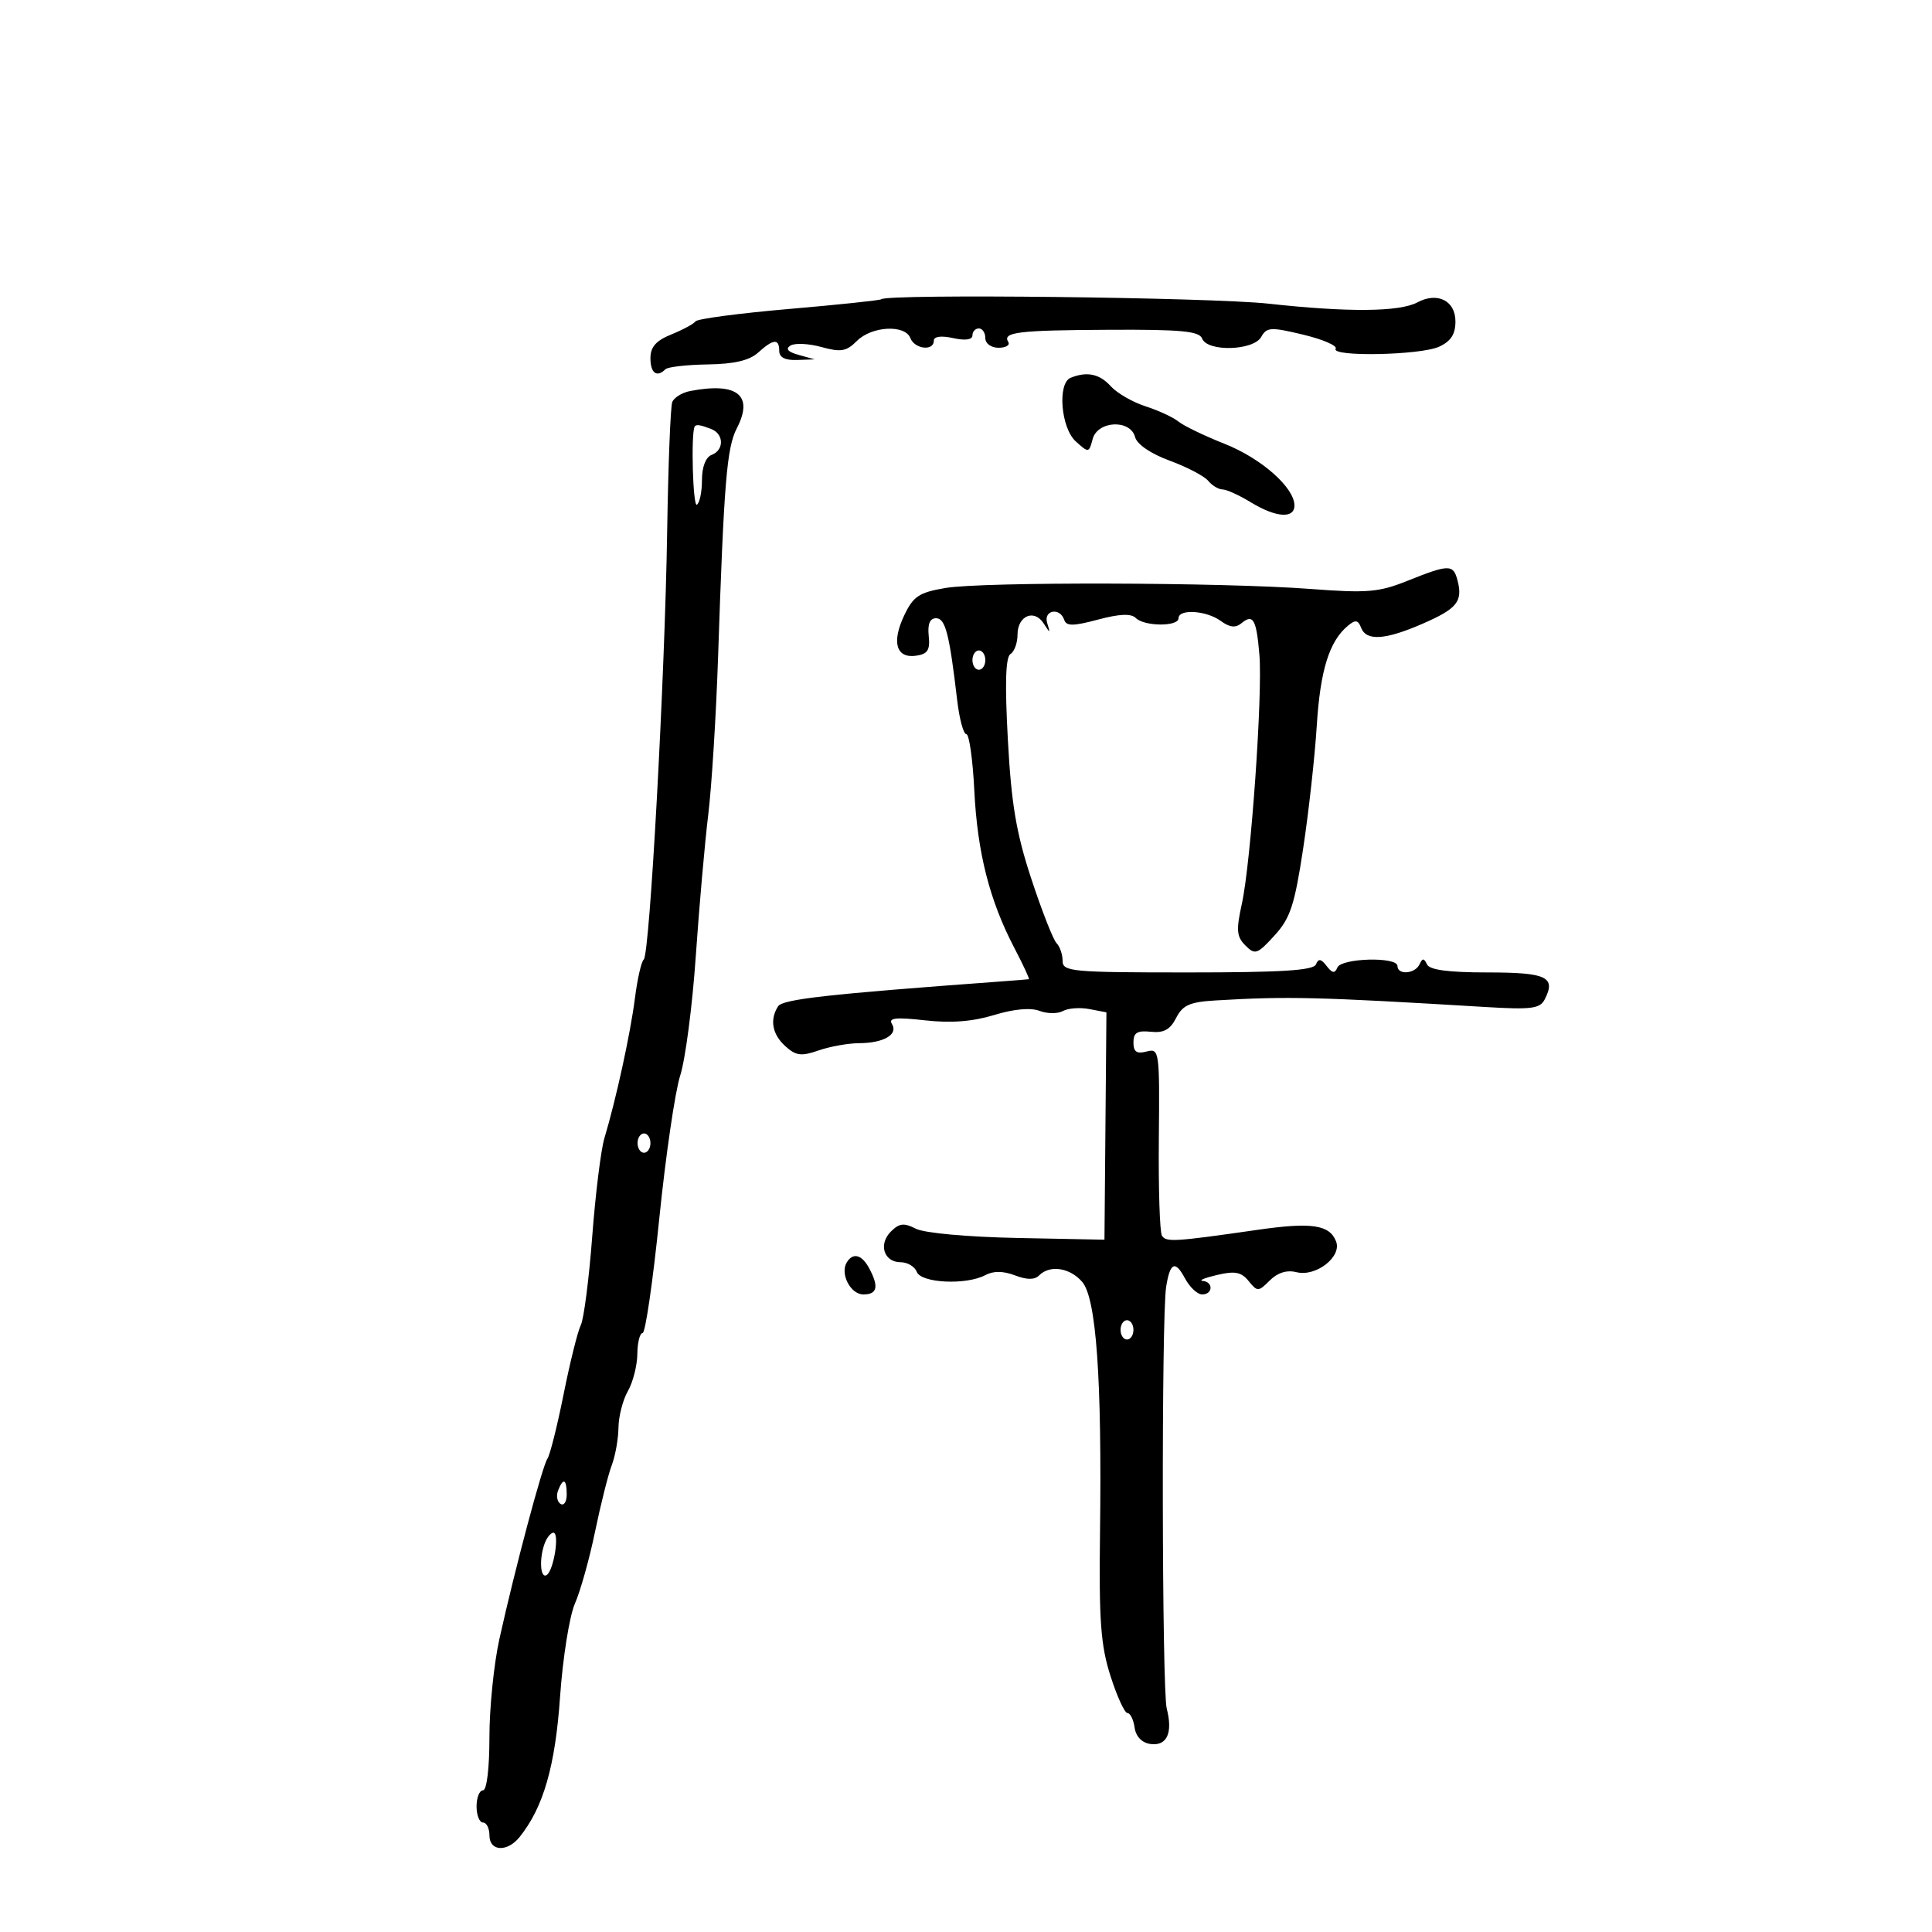 <svg xmlns="http://www.w3.org/2000/svg" width="300" height="300" viewBox="0 0 300 300" version="1.1">
	<path d="M 136.833 46.470 C 136.650 46.637, 130.201 47.315, 122.502 47.979 C 114.803 48.642, 108.278 49.507, 108.002 49.899 C 107.726 50.292, 106.037 51.205, 104.250 51.928 C 101.863 52.894, 101 53.874, 101 55.621 C 101 57.940, 101.994 58.673, 103.328 57.338 C 103.692 56.975, 106.645 56.637, 109.891 56.588 C 114.012 56.527, 116.374 55.972, 117.724 54.750 C 120.093 52.606, 121 52.536, 121 54.500 C 121 55.494, 121.928 55.966, 123.750 55.900 L 126.500 55.801 124.010 55.108 C 122.336 54.642, 121.922 54.166, 122.747 53.657 C 123.421 53.240, 125.583 53.343, 127.550 53.886 C 130.575 54.722, 131.425 54.575, 133.063 52.937 C 135.368 50.632, 140.540 50.359, 141.362 52.500 C 142.019 54.212, 145 54.556, 145 52.921 C 145 52.241, 146.113 52.085, 148 52.500 C 149.887 52.915, 151 52.759, 151 52.079 C 151 51.486, 151.450 51, 152 51 C 152.550 51, 153 51.675, 153 52.500 C 153 53.348, 153.895 54, 155.059 54 C 156.191 54, 156.869 53.597, 156.565 53.105 C 155.618 51.572, 158.061 51.278, 172.308 51.207 C 183.409 51.152, 186.223 51.419, 186.665 52.569 C 187.469 54.666, 194.639 54.467, 195.844 52.315 C 196.696 50.792, 197.323 50.758, 202.359 51.966 C 205.423 52.701, 207.695 53.685, 207.406 54.151 C 206.612 55.438, 220.540 55.167, 223.453 53.839 C 225.291 53.002, 226 51.907, 226 49.907 C 226 46.686, 223.199 45.288, 220.085 46.955 C 217.309 48.440, 209.322 48.510, 197 47.156 C 188.015 46.169, 137.794 45.596, 136.833 46.470 M 166.250 58.662 C 164.171 59.501, 164.728 66.444, 167.043 68.539 C 169.039 70.345, 169.099 70.337, 169.660 68.194 C 170.411 65.322, 175.523 65.069, 176.255 67.868 C 176.550 68.995, 178.681 70.448, 181.622 71.528 C 184.305 72.514, 187 73.923, 187.610 74.660 C 188.221 75.397, 189.222 76, 189.836 76 C 190.450 76, 192.425 76.898, 194.226 77.996 C 198.120 80.371, 201 80.581, 201 78.491 C 201 75.712, 195.860 71.175, 190.153 68.916 C 187.044 67.686, 183.825 66.133, 183 65.466 C 182.175 64.799, 179.867 63.729, 177.871 63.089 C 175.875 62.449, 173.443 61.042, 172.466 59.962 C 170.734 58.049, 168.782 57.640, 166.250 58.662 M 107.189 60.714 C 105.918 60.957, 104.656 61.734, 104.384 62.441 C 104.113 63.149, 103.757 72.226, 103.595 82.614 C 103.239 105.355, 100.887 148.302, 99.959 149 C 99.594 149.275, 98.978 151.975, 98.591 155 C 97.885 160.527, 95.666 170.701, 93.848 176.749 C 93.311 178.536, 92.460 185.409, 91.958 192.022 C 91.456 198.635, 90.657 204.823, 90.182 205.773 C 89.707 206.723, 88.507 211.550, 87.516 216.500 C 86.524 221.450, 85.395 225.950, 85.006 226.500 C 84.224 227.608, 79.956 243.627, 77.546 254.500 C 76.693 258.350, 75.996 265.212, 75.997 269.750 C 75.999 274.585, 75.586 278, 75 278 C 74.450 278, 74 279.125, 74 280.500 C 74 281.875, 74.450 283, 75 283 C 75.550 283, 76 283.900, 76 285 C 76 287.494, 78.765 287.641, 80.685 285.250 C 84.372 280.660, 86.214 274.281, 86.964 263.500 C 87.386 257.450, 88.425 250.925, 89.274 249 C 90.122 247.075, 91.528 242.054, 92.398 237.842 C 93.268 233.631, 94.434 228.989, 94.990 227.527 C 95.545 226.066, 96.016 223.437, 96.035 221.685 C 96.055 219.933, 96.714 217.375, 97.500 216 C 98.286 214.625, 98.945 212.037, 98.965 210.250 C 98.984 208.463, 99.352 207, 99.782 207 C 100.212 207, 101.376 199.013, 102.369 189.250 C 103.362 179.488, 104.827 169.475, 105.625 167 C 106.423 164.525, 107.509 156.200, 108.039 148.500 C 108.568 140.800, 109.440 130.900, 109.976 126.500 C 110.512 122.100, 111.199 111.075, 111.503 102 C 112.408 74.938, 112.852 69.513, 114.407 66.516 C 117.071 61.382, 114.502 59.317, 107.189 60.714 M 107.865 66.250 C 107.272 67.348, 107.594 78.751, 108.208 78.372 C 108.643 78.102, 109 76.382, 109 74.548 C 109 72.507, 109.582 70.991, 110.500 70.638 C 112.473 69.881, 112.422 67.376, 110.418 66.607 C 108.704 65.949, 108.075 65.861, 107.865 66.250 M 218.500 90.207 C 214.106 91.967, 212.287 92.118, 203.500 91.452 C 189.803 90.412, 152.563 90.318, 146.769 91.308 C 142.702 92.003, 141.810 92.598, 140.409 95.550 C 138.421 99.739, 139.159 102.258, 142.246 101.820 C 144.048 101.564, 144.442 100.949, 144.212 98.750 C 144.018 96.899, 144.391 96, 145.353 96 C 146.801 96, 147.423 98.420, 148.633 108.750 C 148.971 111.638, 149.610 114, 150.053 114 C 150.496 114, 151.052 117.938, 151.290 122.750 C 151.766 132.385, 153.660 139.839, 157.501 147.183 C 158.886 149.832, 159.902 152.023, 159.760 152.051 C 159.617 152.078, 157.475 152.250, 155 152.432 C 128.478 154.378, 121.518 155.159, 120.815 156.265 C 119.492 158.349, 119.907 160.606, 121.954 162.459 C 123.594 163.943, 124.423 164.048, 127.104 163.114 C 128.861 162.501, 131.694 161.993, 133.399 161.985 C 137.232 161.966, 139.509 160.633, 138.499 158.999 C 137.918 158.058, 139.108 157.928, 143.621 158.436 C 147.665 158.891, 151.016 158.635, 154.357 157.615 C 157.423 156.678, 160.025 156.439, 161.410 156.966 C 162.617 157.425, 164.257 157.436, 165.053 156.991 C 165.849 156.546, 167.694 156.410, 169.153 156.689 L 171.806 157.196 171.653 174.848 L 171.500 192.500 158 192.232 C 150.229 192.078, 143.533 191.469, 142.220 190.798 C 140.368 189.849, 139.640 189.932, 138.334 191.238 C 136.359 193.213, 137.253 196, 139.862 196 C 140.920 196, 142.045 196.675, 142.362 197.500 C 143.032 199.247, 150.054 199.577, 153 198 C 154.255 197.328, 155.766 197.341, 157.597 198.037 C 159.481 198.753, 160.647 198.753, 161.363 198.037 C 163.030 196.370, 166.125 196.838, 168.040 199.046 C 170.228 201.569, 171.115 214.035, 170.810 238 C 170.636 251.667, 170.915 255.487, 172.437 260.250 C 173.447 263.413, 174.631 266, 175.067 266 C 175.504 266, 176.005 267.012, 176.180 268.250 C 176.379 269.649, 177.303 270.615, 178.623 270.803 C 181.193 271.170, 182.149 269.106, 181.170 265.307 C 180.417 262.386, 180.335 204.511, 181.077 199.833 C 181.683 196.011, 182.475 195.650, 184.001 198.502 C 184.736 199.876, 185.937 201, 186.669 201 C 188.356 201, 188.432 199.035, 186.750 198.898 C 186.063 198.841, 187.066 198.427, 188.979 197.977 C 191.759 197.323, 192.746 197.513, 193.888 198.920 C 195.250 200.599, 195.405 200.595, 197.174 198.826 C 198.389 197.611, 199.824 197.169, 201.328 197.546 C 204.334 198.301, 208.382 195.158, 207.469 192.779 C 206.467 190.169, 203.680 189.757, 195.239 190.973 C 182.359 192.828, 181.061 192.907, 180.424 191.877 C 180.087 191.332, 179.871 184.554, 179.944 176.816 C 180.074 163.119, 180.023 162.761, 178.039 163.280 C 176.503 163.681, 176 163.333, 176 161.869 C 176 160.353, 176.594 159.988, 178.695 160.212 C 180.707 160.427, 181.703 159.885, 182.627 158.070 C 183.639 156.083, 184.740 155.588, 188.682 155.353 C 199.976 154.680, 204.460 154.789, 230.750 156.372 C 237.795 156.796, 239.126 156.623, 239.865 155.184 C 241.652 151.704, 240.160 151, 231 151 C 224.911 151, 221.985 150.612, 221.583 149.750 C 221.117 148.750, 220.883 148.750, 220.417 149.750 C 219.723 151.236, 217 151.435, 217 150 C 217 148.524, 208.265 148.757, 207.659 150.250 C 207.277 151.194, 206.870 151.133, 206 150 C 205.130 148.867, 204.723 148.806, 204.341 149.750 C 203.959 150.690, 199.013 151, 184.417 151 C 166.386 151, 165 150.872, 165 149.200 C 165 148.210, 164.577 146.972, 164.059 146.450 C 163.542 145.928, 161.785 141.450, 160.154 136.500 C 157.799 129.353, 157.047 124.900, 156.500 114.867 C 156.023 106.109, 156.148 102.027, 156.906 101.558 C 157.508 101.186, 158 99.832, 158 98.548 C 158 95.628, 160.578 94.510, 162.049 96.792 C 163.077 98.386, 163.115 98.383, 162.607 96.750 C 161.983 94.742, 164.583 94.250, 165.251 96.250 C 165.583 97.247, 166.646 97.239, 170.495 96.211 C 173.834 95.319, 175.642 95.242, 176.361 95.961 C 177.690 97.290, 183 97.321, 183 96 C 183 94.514, 187.330 94.790, 189.556 96.417 C 190.946 97.433, 191.856 97.535, 192.771 96.775 C 194.585 95.269, 195.093 96.158, 195.558 101.657 C 196.079 107.828, 194.238 133.979, 192.834 140.347 C 191.931 144.444, 192.016 145.445, 193.387 146.815 C 194.882 148.311, 195.233 148.191, 197.895 145.276 C 200.354 142.584, 201.014 140.588, 202.347 131.808 C 203.208 126.138, 204.162 117.530, 204.468 112.678 C 205.011 104.045, 206.410 99.564, 209.317 97.152 C 210.468 96.197, 210.887 96.263, 211.352 97.474 C 212.160 99.581, 215.102 99.384, 220.948 96.831 C 226.278 94.504, 227.174 93.380, 226.315 90.096 C 225.661 87.595, 224.997 87.605, 218.500 90.207 M 151 102.500 C 151 103.325, 151.450 104, 152 104 C 152.550 104, 153 103.325, 153 102.500 C 153 101.675, 152.550 101, 152 101 C 151.450 101, 151 101.675, 151 102.500 M 99 177.500 C 99 178.325, 99.450 179, 100 179 C 100.550 179, 101 178.325, 101 177.500 C 101 176.675, 100.550 176, 100 176 C 99.450 176, 99 176.675, 99 177.500 M 131.494 196.009 C 130.402 197.776, 132.064 201, 134.067 201 C 136.232 201, 136.497 199.798, 134.965 196.934 C 133.828 194.810, 132.461 194.446, 131.494 196.009 M 174 206.500 C 174 207.325, 174.450 208, 175 208 C 175.550 208, 176 207.325, 176 206.500 C 176 205.675, 175.550 205, 175 205 C 174.450 205, 174 205.675, 174 206.500 M 86.651 231.468 C 86.341 232.275, 86.518 233.202, 87.044 233.527 C 87.570 233.852, 88 233.191, 88 232.059 C 88 229.644, 87.444 229.401, 86.651 231.468 M 84.607 239.582 C 83.696 241.955, 83.877 245.194, 84.885 244.571 C 85.982 243.893, 86.923 238, 85.934 238 C 85.538 238, 84.941 238.712, 84.607 239.582" stroke="none" fill="black" fill-rule="evenodd"/>
</svg>